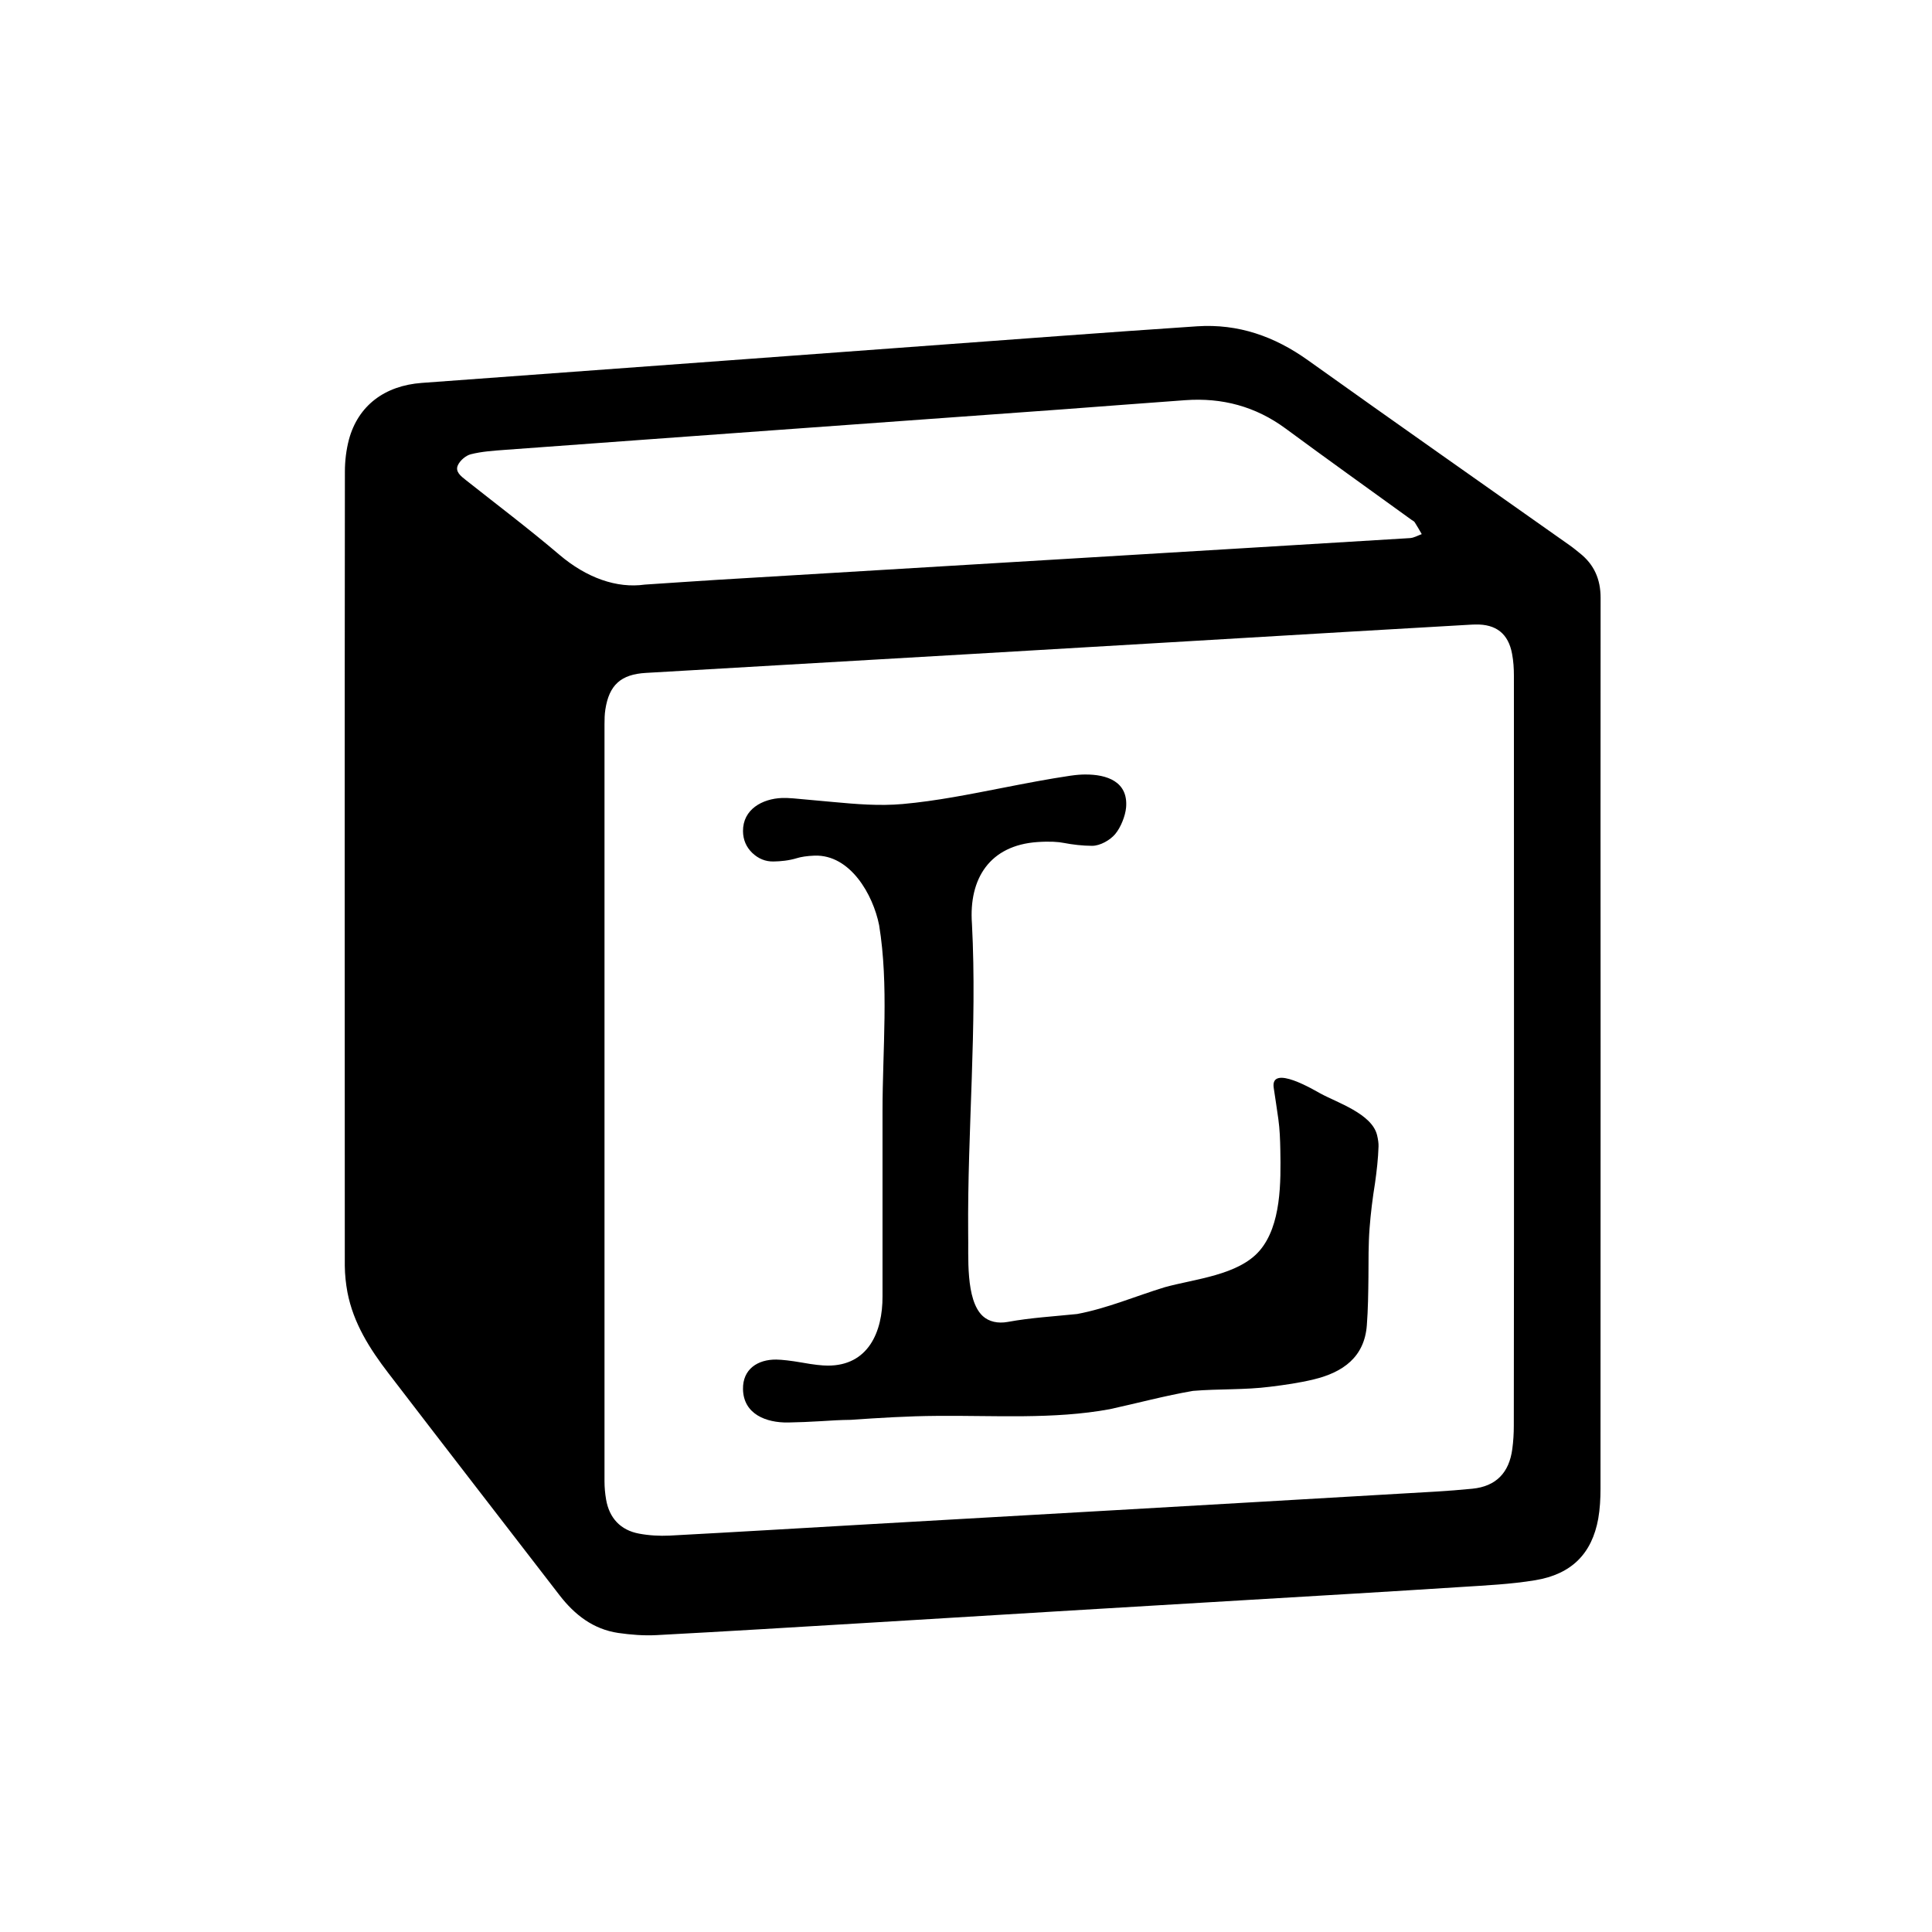 <?xml version="1.0" encoding="utf-8"?>
<!-- Generator: Adobe Illustrator 28.0.0, SVG Export Plug-In . SVG Version: 6.00 Build 0)  -->
<svg version="1.1" id="Layer_1" xmlns="http://www.w3.org/2000/svg" xmlns:xlink="http://www.w3.org/1999/xlink" x="0px" y="0px"
	 viewBox="0 0 2048 2048" style="enable-background:new 0 0 2048 2048;" xml:space="preserve">
<g id="lBKaml_00000095301253447035933480000004375686383260021401_">
	<g>
		<path d="M1696.7,1109.6c0,156.2,0,312.5-0.1,468.7c0,10.5-0.6,21.3-2.4,31.6c-6.7,36.9-28.1,58.8-66.8,65.2
			c-26,4.3-52.6,5.5-79,7.2c-74.5,4.8-149.1,9.2-223.7,13.6c-63.1,3.8-126.2,7.5-189.4,11.3c-73.1,4.4-146.2,8.9-219.3,13.3
			c-73.4,4.4-146.8,8.9-220.2,12.8c-13.4,0.7-27.1-0.4-40.4-2.3c-26.5-3.9-46.2-19.2-62.2-39.9c-60.5-78.5-121.2-156.8-181.5-235.5
			c-19.8-25.8-37.1-53-43.4-85.7c-1.7-9.2-2.7-18.7-2.8-28c-0.1-280.7-0.2-561.4,0.1-842c0-11.3,1.4-23,4.3-34
			c9.7-35.8,37.7-57.1,77.2-60c113.5-8.3,227-16.6,340.5-25c111.7-8.2,223.5-16.5,335.2-24.7c48.7-3.6,97.4-7,146.1-10.3
			c43.8-2.9,82.3,10.7,117.9,36.2c92.1,65.8,184.8,130.7,277.2,196c3.6,2.5,7,5.4,10.4,8.1c15.4,12.1,22.3,27.7,22.3,47.5
			C1696.5,792.5,1696.7,951,1696.7,1109.6z M1604.9,1116c0-133.3,0-266.6-0.1-399.9c0-7.6-0.5-15.3-1.9-22.8
			c-3.9-21.6-17-31.8-38.9-31.3c-2.4,0.1-4.7,0.1-7.1,0.3c-40.8,2.4-81.6,4.7-122.5,7.1c-135.7,8-271.3,16.1-407,24
			c-114.2,6.7-228.5,13.2-342.7,19.9c-26.5,1.5-39,12.8-43,38.8c-0.8,5.2-0.9,10.5-0.9,15.8c0,267.5,0,534.9,0,802.4
			c0,6.4,0.6,12.9,1.7,19.3c3.4,19.6,15.2,32.4,34.9,36.1c10.6,2,21.7,2.6,32.4,2.1c71.4-3.8,142.7-8.1,214.1-12.2
			c86.3-4.9,172.7-9.8,259-14.8c100.1-5.8,200.3-11.5,300.4-17.4c25.8-1.5,51.7-2.7,77.5-5.3c25.1-2.5,39-17,42.3-42.1
			c1.1-8.1,1.6-16.4,1.6-24.6C1604.9,1379.7,1604.9,1247.9,1604.9,1116z M683.5,619.7c30.6-2,53.2-3.6,75.8-5
			c127.7-7.7,255.4-15.4,383.1-23c117.4-7.1,234.9-14.1,352.3-21.3c4.2-0.3,8.2-2.7,12.4-4.2c-2.4-4.2-4.8-8.4-7.4-12.5
			c-0.7-1.2-2.3-1.8-3.5-2.7c-44.5-32.2-89.3-64.2-133.5-96.8c-31.8-23.4-67.2-32.8-106.2-30c-43.7,3.1-87.4,6.6-131.1,9.8
			c-100.9,7.3-201.8,14.6-302.7,21.9c-95.9,7-191.8,13.9-287.8,21c-12,0.9-24.2,1.7-35.7,4.6c-5.4,1.3-11.5,6.6-13.8,11.6
			c-3.2,6.8,3.1,11.6,8.3,15.7c33.2,26.3,67,51.8,99.2,79.2C621.8,612.6,653.8,623.9,683.5,619.7z"/>
	</g>
</g>
<path d="M1026.3,1307c0.6,23.5-3.2,71,15.6,88.2c6.4,5.8,15.8,8,26.3,6.1c24.6-4.5,48.5-5.8,73.6-8.4c32-6,61.8-18.9,92.9-28.4
	c31.7-8.8,78-12.6,100.5-38.7c23.1-26.8,22.6-73.1,22-106.7c-0.2-10.8-0.6-22.1-2.1-32.8c-1.5-11-3.3-22.2-4.9-33.1
	c-3.9-25.8,43.7,2.8,49.4,5.9c17.8,9.7,54.5,21.5,60.1,44c1.2,4.9,1.7,9,1.6,12.1c-0.4,13-1.9,25.9-3.7,38.8
	c-2.6,16-4.6,32.1-5.8,48c-1.3,17-1.1,34.5-1.2,51.6c-0.2,17-0.4,34.2-1.7,51.2c-2.5,33.7-25.2,49.9-56.2,57.4
	c-15.2,3.7-30.8,5.9-46.2,7.8c-27.2,3.5-54.5,2.1-81.9,4.4c-29.7,5.1-58.8,13-88.2,19.4c-59.3,11-123.2,6.5-183.4,7.1
	c-30.5,0.2-60.9,2.1-91.3,4.2c-10.5,0.1-20.9,0.7-31.4,1.4c-11.6,0.7-23.3,1.2-34.8,1.4c-23.3,0.4-47.4-8.8-47.9-35.3
	c-0.4-21.2,15.5-31.6,35.3-31.4c6,0.1,15.2,1.1,27.3,3.2c12.1,2.2,21.3,3.2,27.3,3.2c42.7,0.1,58.2-35.5,58-73.5
	c0-65.5,0-131,0-196.5c0-64.5,6.8-133.3-3.6-196.9c-6.4-32.2-30.5-75-68.5-73.7c-8.2,0.3-14.5,1.4-18.4,2.6
	c-8.7,2.7-17.8,3.5-25,3.6c-8.5,0.2-16.1-2.9-22.6-9.1c-6.4-6.2-9.7-13.9-9.8-23c-0.2-23.2,20.5-34.4,41.3-35.2
	c3.3-0.1,7.3,0,12,0.4c13.9,1.3,27.8,2.5,41.7,3.8c24.8,2.3,49.4,4.4,74.2,2.2c35.9-3.2,71.4-10.4,106.8-17.3
	c23.6-4.6,47.2-9.2,70.9-12.7c6.9-1,11.9-1.3,15.6-1.3c23.4-0.2,45.9,7.6,43.6,34.9c-0.8,9.1-5.7,21.3-11.6,28.3
	c-5.3,6.3-15.8,12.4-24.4,12.4c-9.9,0-20.9-1.3-30.2-3.1c-5.4-1.1-14.6-1.8-27.8-0.9c-50.5,3.5-72.9,38.7-69.4,86.6
	C1036,1088.4,1025.4,1197.9,1026.3,1307z"/>
</svg>
